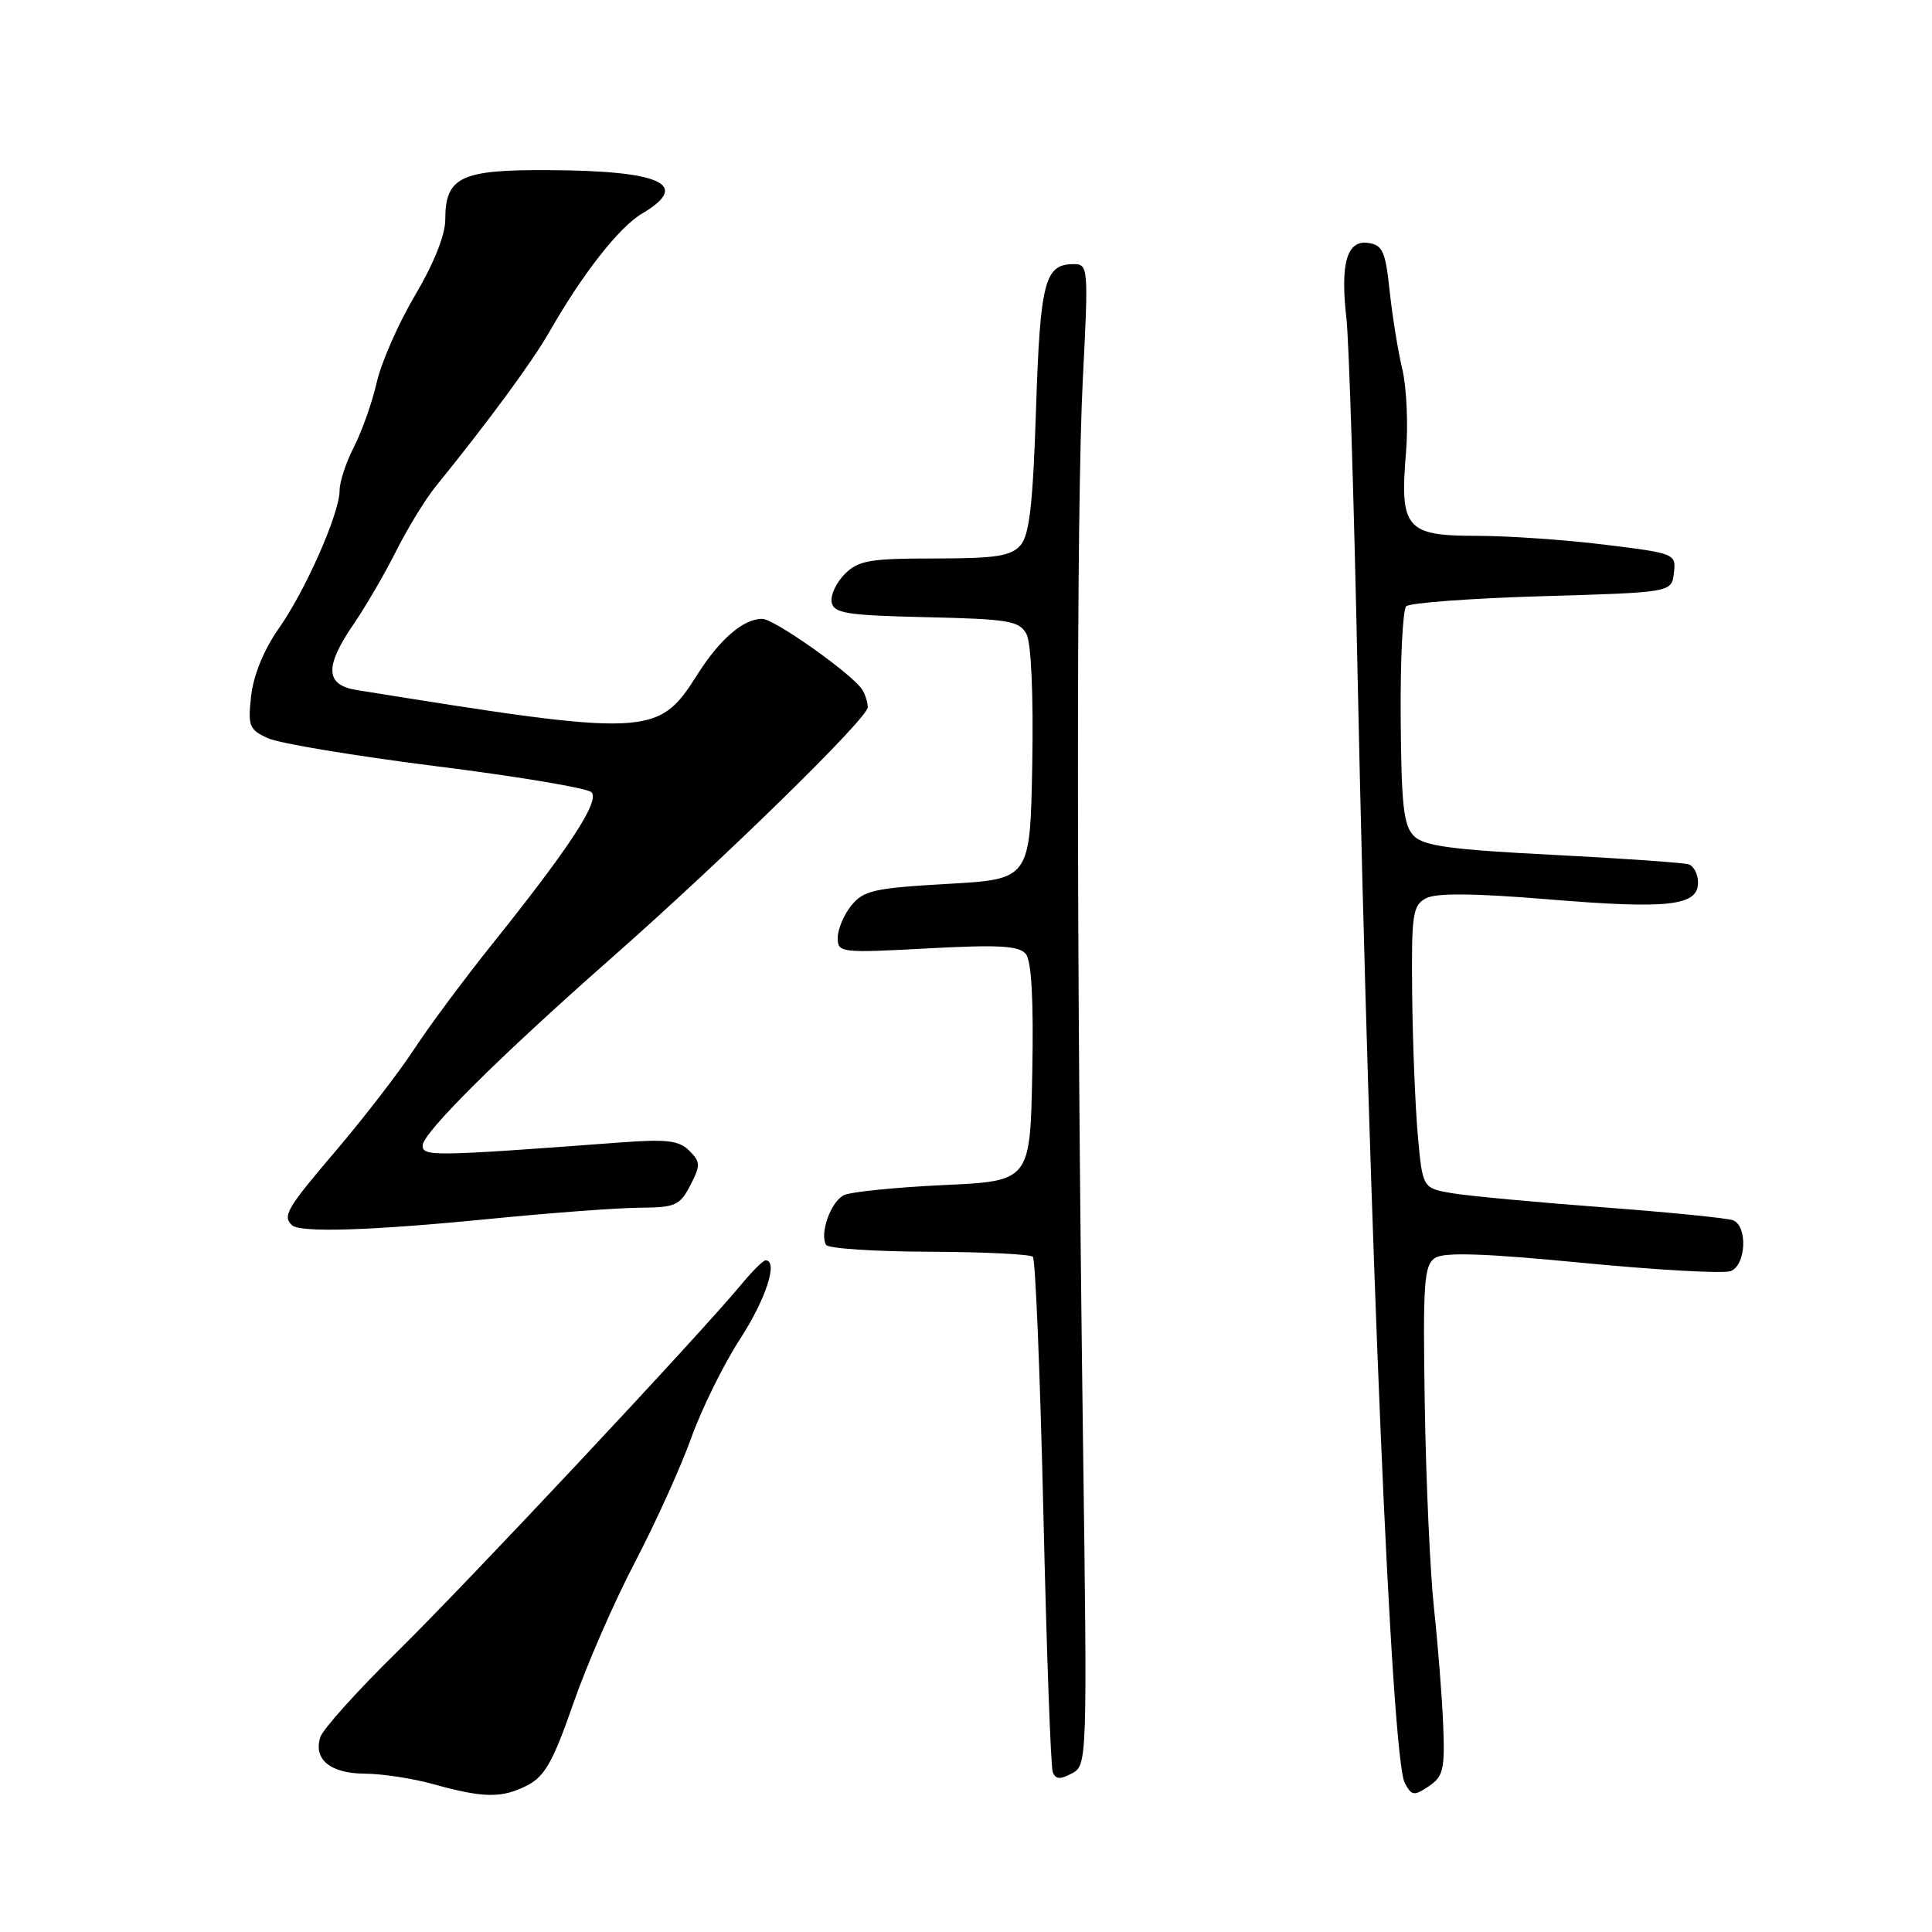 <?xml version="1.0" encoding="UTF-8" standalone="no"?>
<!DOCTYPE svg PUBLIC "-//W3C//DTD SVG 1.1//EN" "http://www.w3.org/Graphics/SVG/1.1/DTD/svg11.dtd" >
<svg xmlns="http://www.w3.org/2000/svg" xmlns:xlink="http://www.w3.org/1999/xlink" version="1.1" viewBox="0 0 256 256">
 <g >
 <path fill="currentColor"
d=" M 69.91 236.55 C 72.19 235.37 73.32 233.34 75.94 225.80 C 77.71 220.68 81.38 212.26 84.10 207.07 C 86.81 201.89 90.18 194.46 91.58 190.57 C 92.97 186.68 95.89 180.77 98.06 177.43 C 101.50 172.13 103.16 167.00 101.44 167.00 C 101.12 167.00 99.66 168.46 98.19 170.24 C 92.54 177.05 61.74 209.92 52.61 218.88 C 47.35 224.04 42.78 229.13 42.44 230.18 C 41.50 233.14 43.78 235.00 48.37 235.02 C 50.64 235.03 54.75 235.66 57.50 236.43 C 64.11 238.27 66.54 238.29 69.91 236.55 Z  M 191.22 228.36 C 191.06 224.59 190.51 217.68 190.00 213.00 C 189.50 208.32 188.95 196.23 188.79 186.12 C 188.53 169.82 188.69 167.62 190.18 166.67 C 191.39 165.90 196.82 166.08 209.75 167.34 C 219.59 168.29 228.40 168.78 229.32 168.43 C 231.37 167.65 231.60 162.45 229.63 161.69 C 228.87 161.40 221.11 160.63 212.38 159.97 C 203.64 159.32 194.70 158.48 192.50 158.12 C 188.50 157.45 188.50 157.45 187.87 150.48 C 187.53 146.64 187.19 138.23 187.12 131.79 C 187.01 121.14 187.18 119.98 188.94 119.03 C 190.29 118.31 195.23 118.35 205.19 119.17 C 221.07 120.48 225.00 120.04 225.00 116.95 C 225.00 115.84 224.44 114.75 223.75 114.53 C 223.06 114.31 214.96 113.74 205.75 113.27 C 192.31 112.59 188.67 112.10 187.35 110.77 C 185.98 109.41 185.68 106.71 185.60 95.15 C 185.54 87.47 185.87 80.80 186.33 80.34 C 186.79 79.88 194.89 79.28 204.33 79.00 C 221.50 78.50 221.50 78.50 221.80 75.92 C 222.10 73.37 221.97 73.32 212.61 72.17 C 207.39 71.52 199.73 71.00 195.59 71.00 C 186.31 71.00 185.46 69.99 186.30 59.98 C 186.61 56.31 186.39 51.33 185.81 48.91 C 185.23 46.48 184.48 41.80 184.13 38.50 C 183.58 33.30 183.20 32.46 181.29 32.19 C 178.47 31.78 177.57 34.91 178.41 42.21 C 178.74 45.12 179.41 66.17 179.88 89.00 C 181.44 163.94 184.37 232.95 186.14 236.26 C 187.05 237.96 187.36 238.00 189.32 236.69 C 191.26 235.39 191.47 234.47 191.22 228.36 Z  M 143.50 190.69 C 142.62 125.16 142.61 67.23 143.48 50.25 C 144.24 35.39 144.20 35.00 142.25 35.00 C 138.43 35.00 137.83 37.31 137.28 54.21 C 136.87 66.82 136.40 70.90 135.22 72.25 C 133.96 73.69 131.97 74.00 123.85 74.00 C 115.24 74.00 113.74 74.26 111.94 76.06 C 110.80 77.20 110.02 78.88 110.20 79.81 C 110.48 81.27 112.21 81.54 122.74 81.78 C 133.68 82.03 135.07 82.27 136.01 84.01 C 136.64 85.20 136.94 91.98 136.78 101.23 C 136.50 116.50 136.50 116.50 125.56 117.12 C 115.85 117.67 114.43 117.99 112.81 119.98 C 111.82 121.21 111.00 123.14 111.00 124.26 C 111.00 126.24 111.37 126.29 122.89 125.67 C 132.34 125.16 135.01 125.31 135.92 126.40 C 136.68 127.32 136.97 132.48 136.78 142.14 C 136.50 156.50 136.50 156.50 125.00 157.03 C 118.67 157.33 112.75 157.92 111.84 158.36 C 110.10 159.18 108.56 163.48 109.47 164.96 C 109.77 165.43 115.91 165.84 123.12 165.86 C 130.34 165.89 136.52 166.19 136.86 166.53 C 137.20 166.87 137.82 182.08 138.25 200.32 C 138.67 218.57 139.23 234.08 139.49 234.79 C 139.86 235.78 140.46 235.82 142.03 234.99 C 144.06 233.90 144.08 233.54 143.50 190.69 Z  M 65.00 161.50 C 72.97 160.71 81.85 160.05 84.72 160.03 C 89.48 160.00 90.09 159.74 91.47 157.06 C 92.84 154.40 92.83 153.97 91.33 152.47 C 89.97 151.11 88.33 150.92 82.09 151.39 C 57.40 153.23 56.00 153.26 56.00 151.79 C 56.00 150.12 66.15 140.04 81.00 126.96 C 95.99 113.75 115.00 95.15 114.98 93.72 C 114.98 93.05 114.64 91.99 114.23 91.36 C 112.91 89.30 102.59 82.00 101.00 82.00 C 98.49 82.00 95.40 84.66 92.38 89.42 C 87.21 97.61 85.99 97.67 47.25 91.43 C 43.09 90.76 42.98 88.35 46.87 82.68 C 48.44 80.38 50.98 76.03 52.50 73.00 C 54.02 69.97 56.36 66.15 57.70 64.50 C 64.79 55.75 70.48 48.01 72.78 44.00 C 77.19 36.27 82.04 30.09 85.08 28.30 C 91.64 24.42 87.63 22.60 72.43 22.54 C 61.01 22.49 59.00 23.48 59.00 29.12 C 59.00 31.13 57.48 34.94 55.03 39.07 C 52.85 42.74 50.55 47.94 49.93 50.63 C 49.32 53.31 47.95 57.16 46.91 59.20 C 45.86 61.23 45.00 63.83 45.00 64.98 C 45.00 68.02 40.48 78.26 36.89 83.35 C 34.98 86.06 33.59 89.47 33.28 92.17 C 32.83 96.22 33.01 96.68 35.51 97.82 C 37.01 98.51 47.05 100.17 57.81 101.53 C 68.58 102.88 77.83 104.43 78.37 104.97 C 79.52 106.12 75.50 112.26 65.27 125.04 C 61.54 129.69 56.87 135.97 54.89 139.00 C 52.91 142.03 48.30 148.01 44.65 152.31 C 38.00 160.11 37.42 161.09 38.67 162.33 C 39.71 163.37 49.17 163.07 65.00 161.50 Z "/>
</g>
</svg>